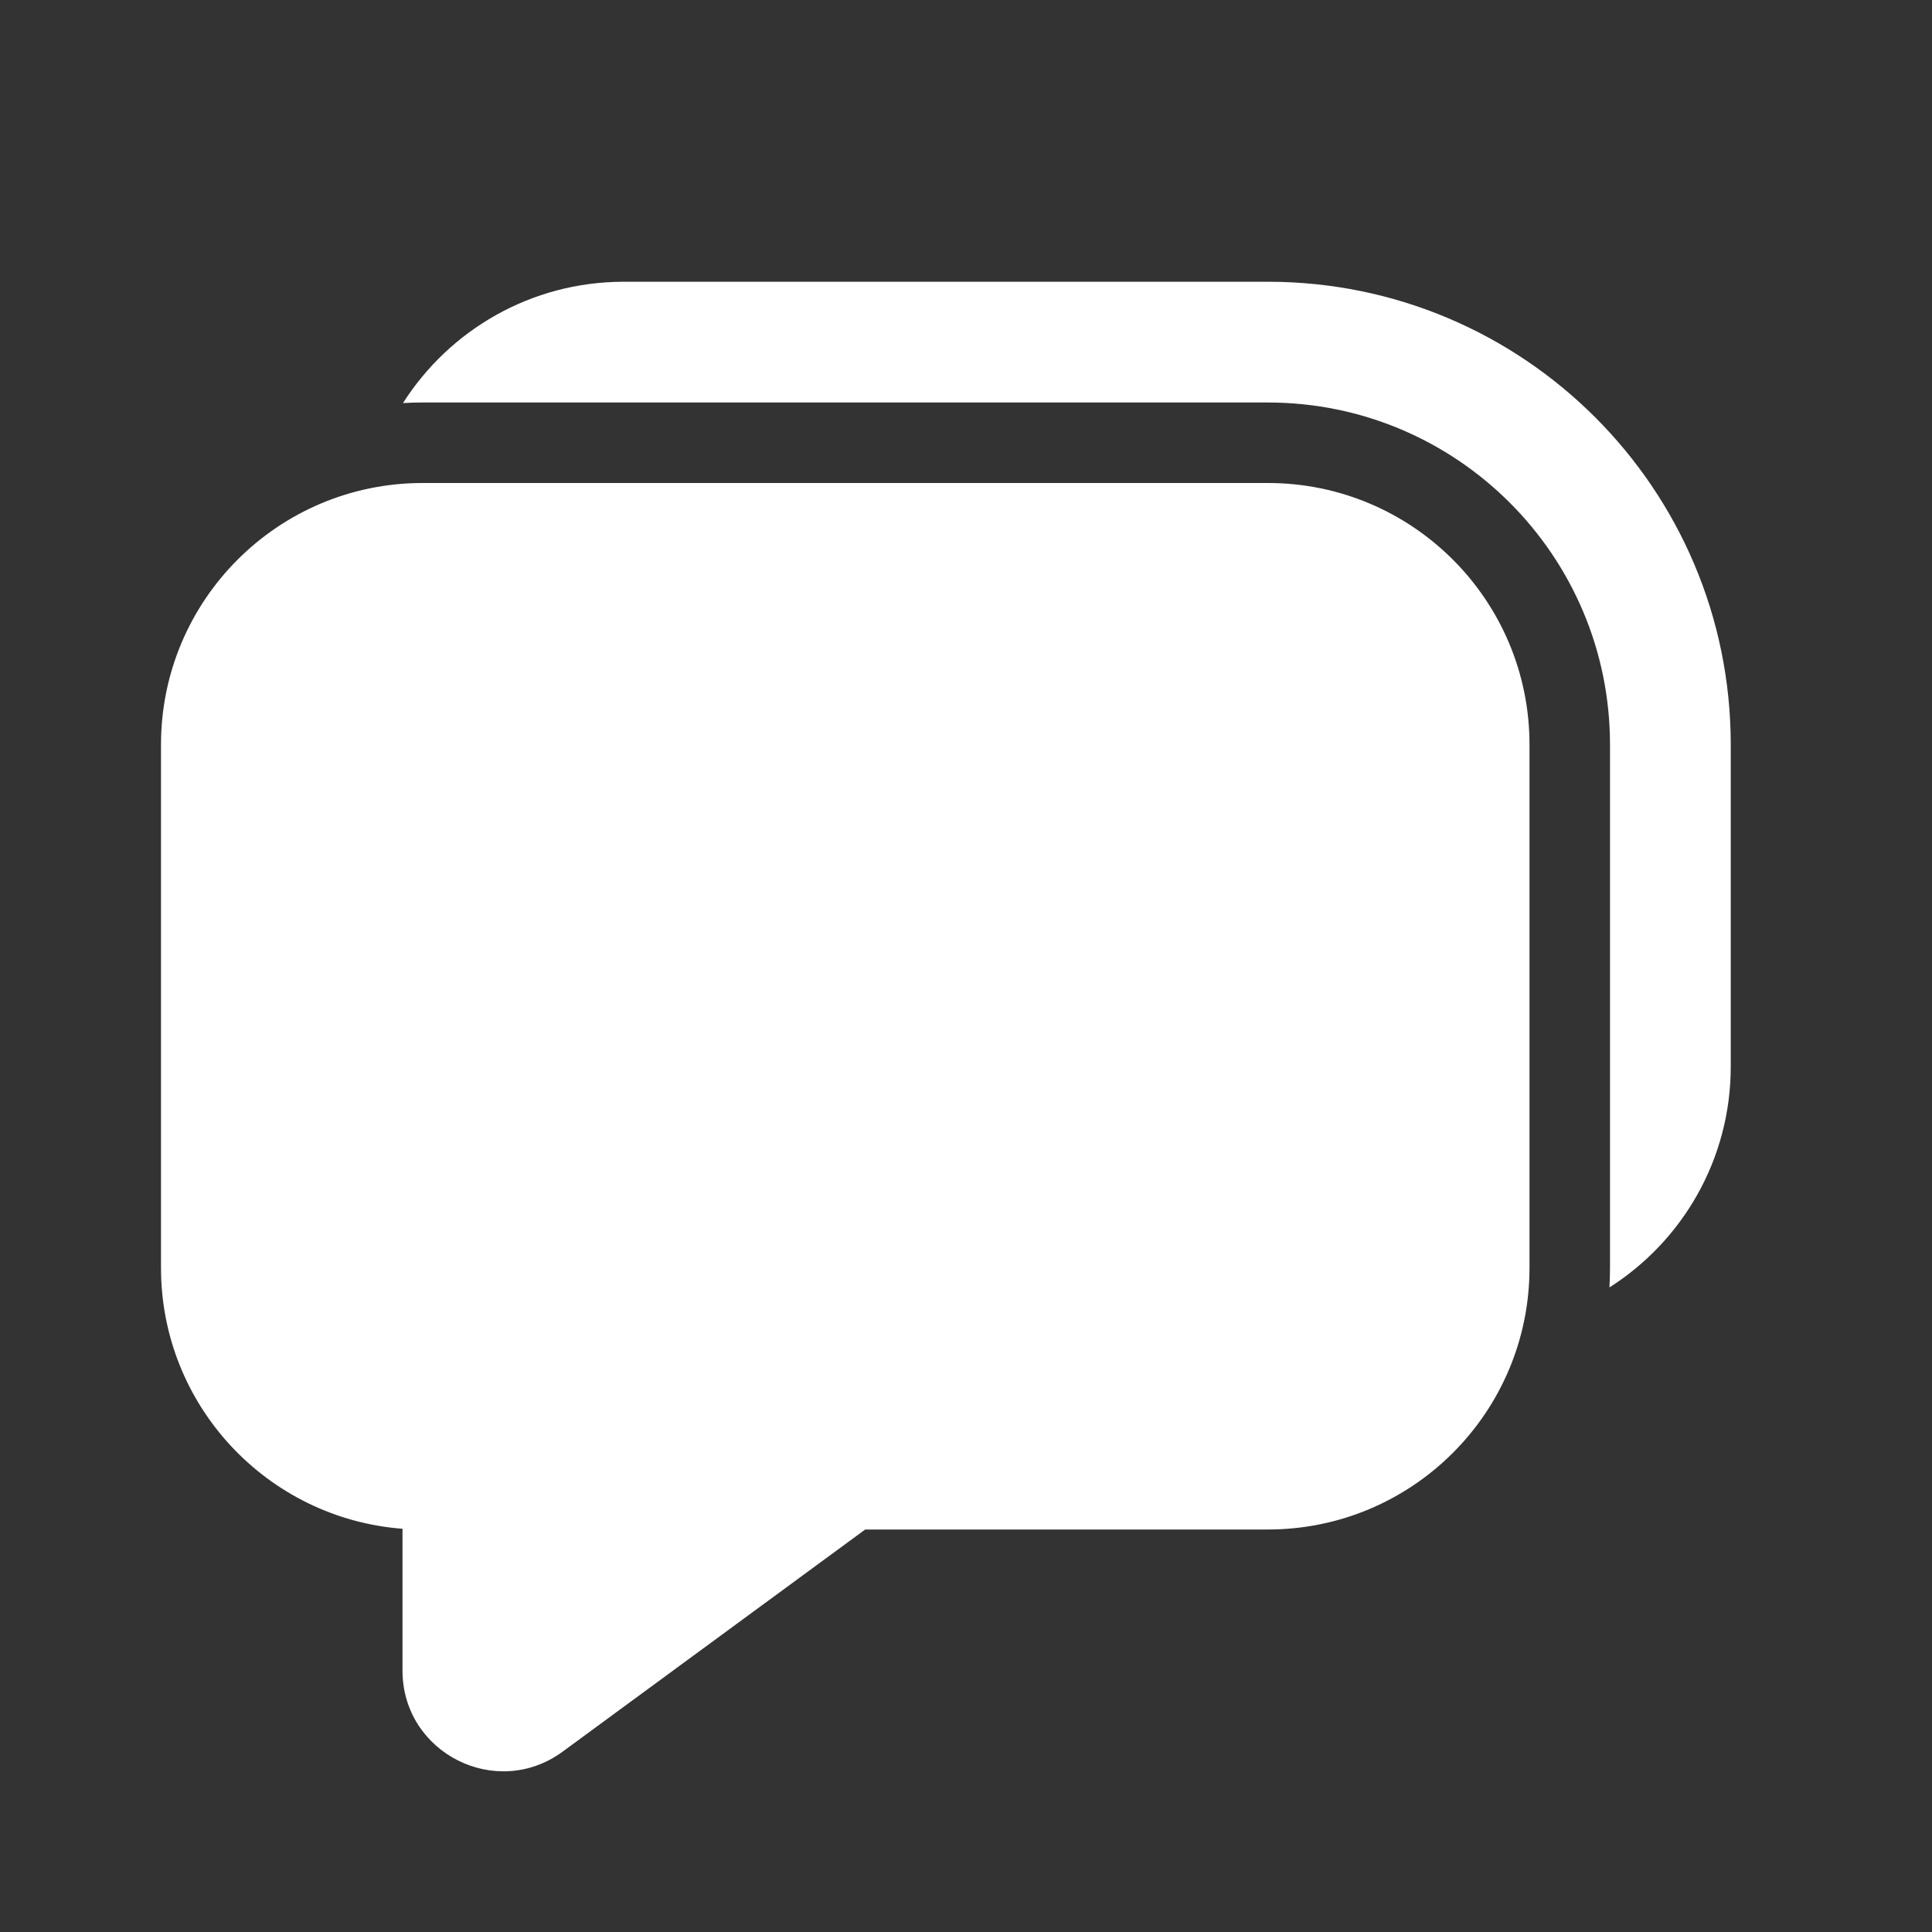 <svg width="24" height="24" viewBox="0 0 24 24" fill="none" xmlns="http://www.w3.org/2000/svg">
<rect x="0" y="0" width="24" height="24" fill="#333333" stroke="none"/>
<path d="M5.25 5C5.168 5 5.087 5.002 5.006 5.007C5.583 4.101 6.596 3.5 7.75 3.5H15.75C18.926 3.5 21.5 6.074 21.5 9.25V13.25C21.5 14.403 20.899 15.417 19.993 15.993C19.998 15.913 20 15.832 20 15.75V9.25C20 6.903 18.097 5 15.75 5H5.25ZM2 9.25C2 7.455 3.455 6 5.25 6H15.75C17.545 6 19 7.455 19 9.25V15.75C19 17.545 17.545 19 15.75 19H10.748L6.99 21.759C6.164 22.366 5 21.776 5 20.752V18.991C3.322 18.863 2 17.461 2 15.75V9.25Z" fill="#ffffff"/>
</svg>
